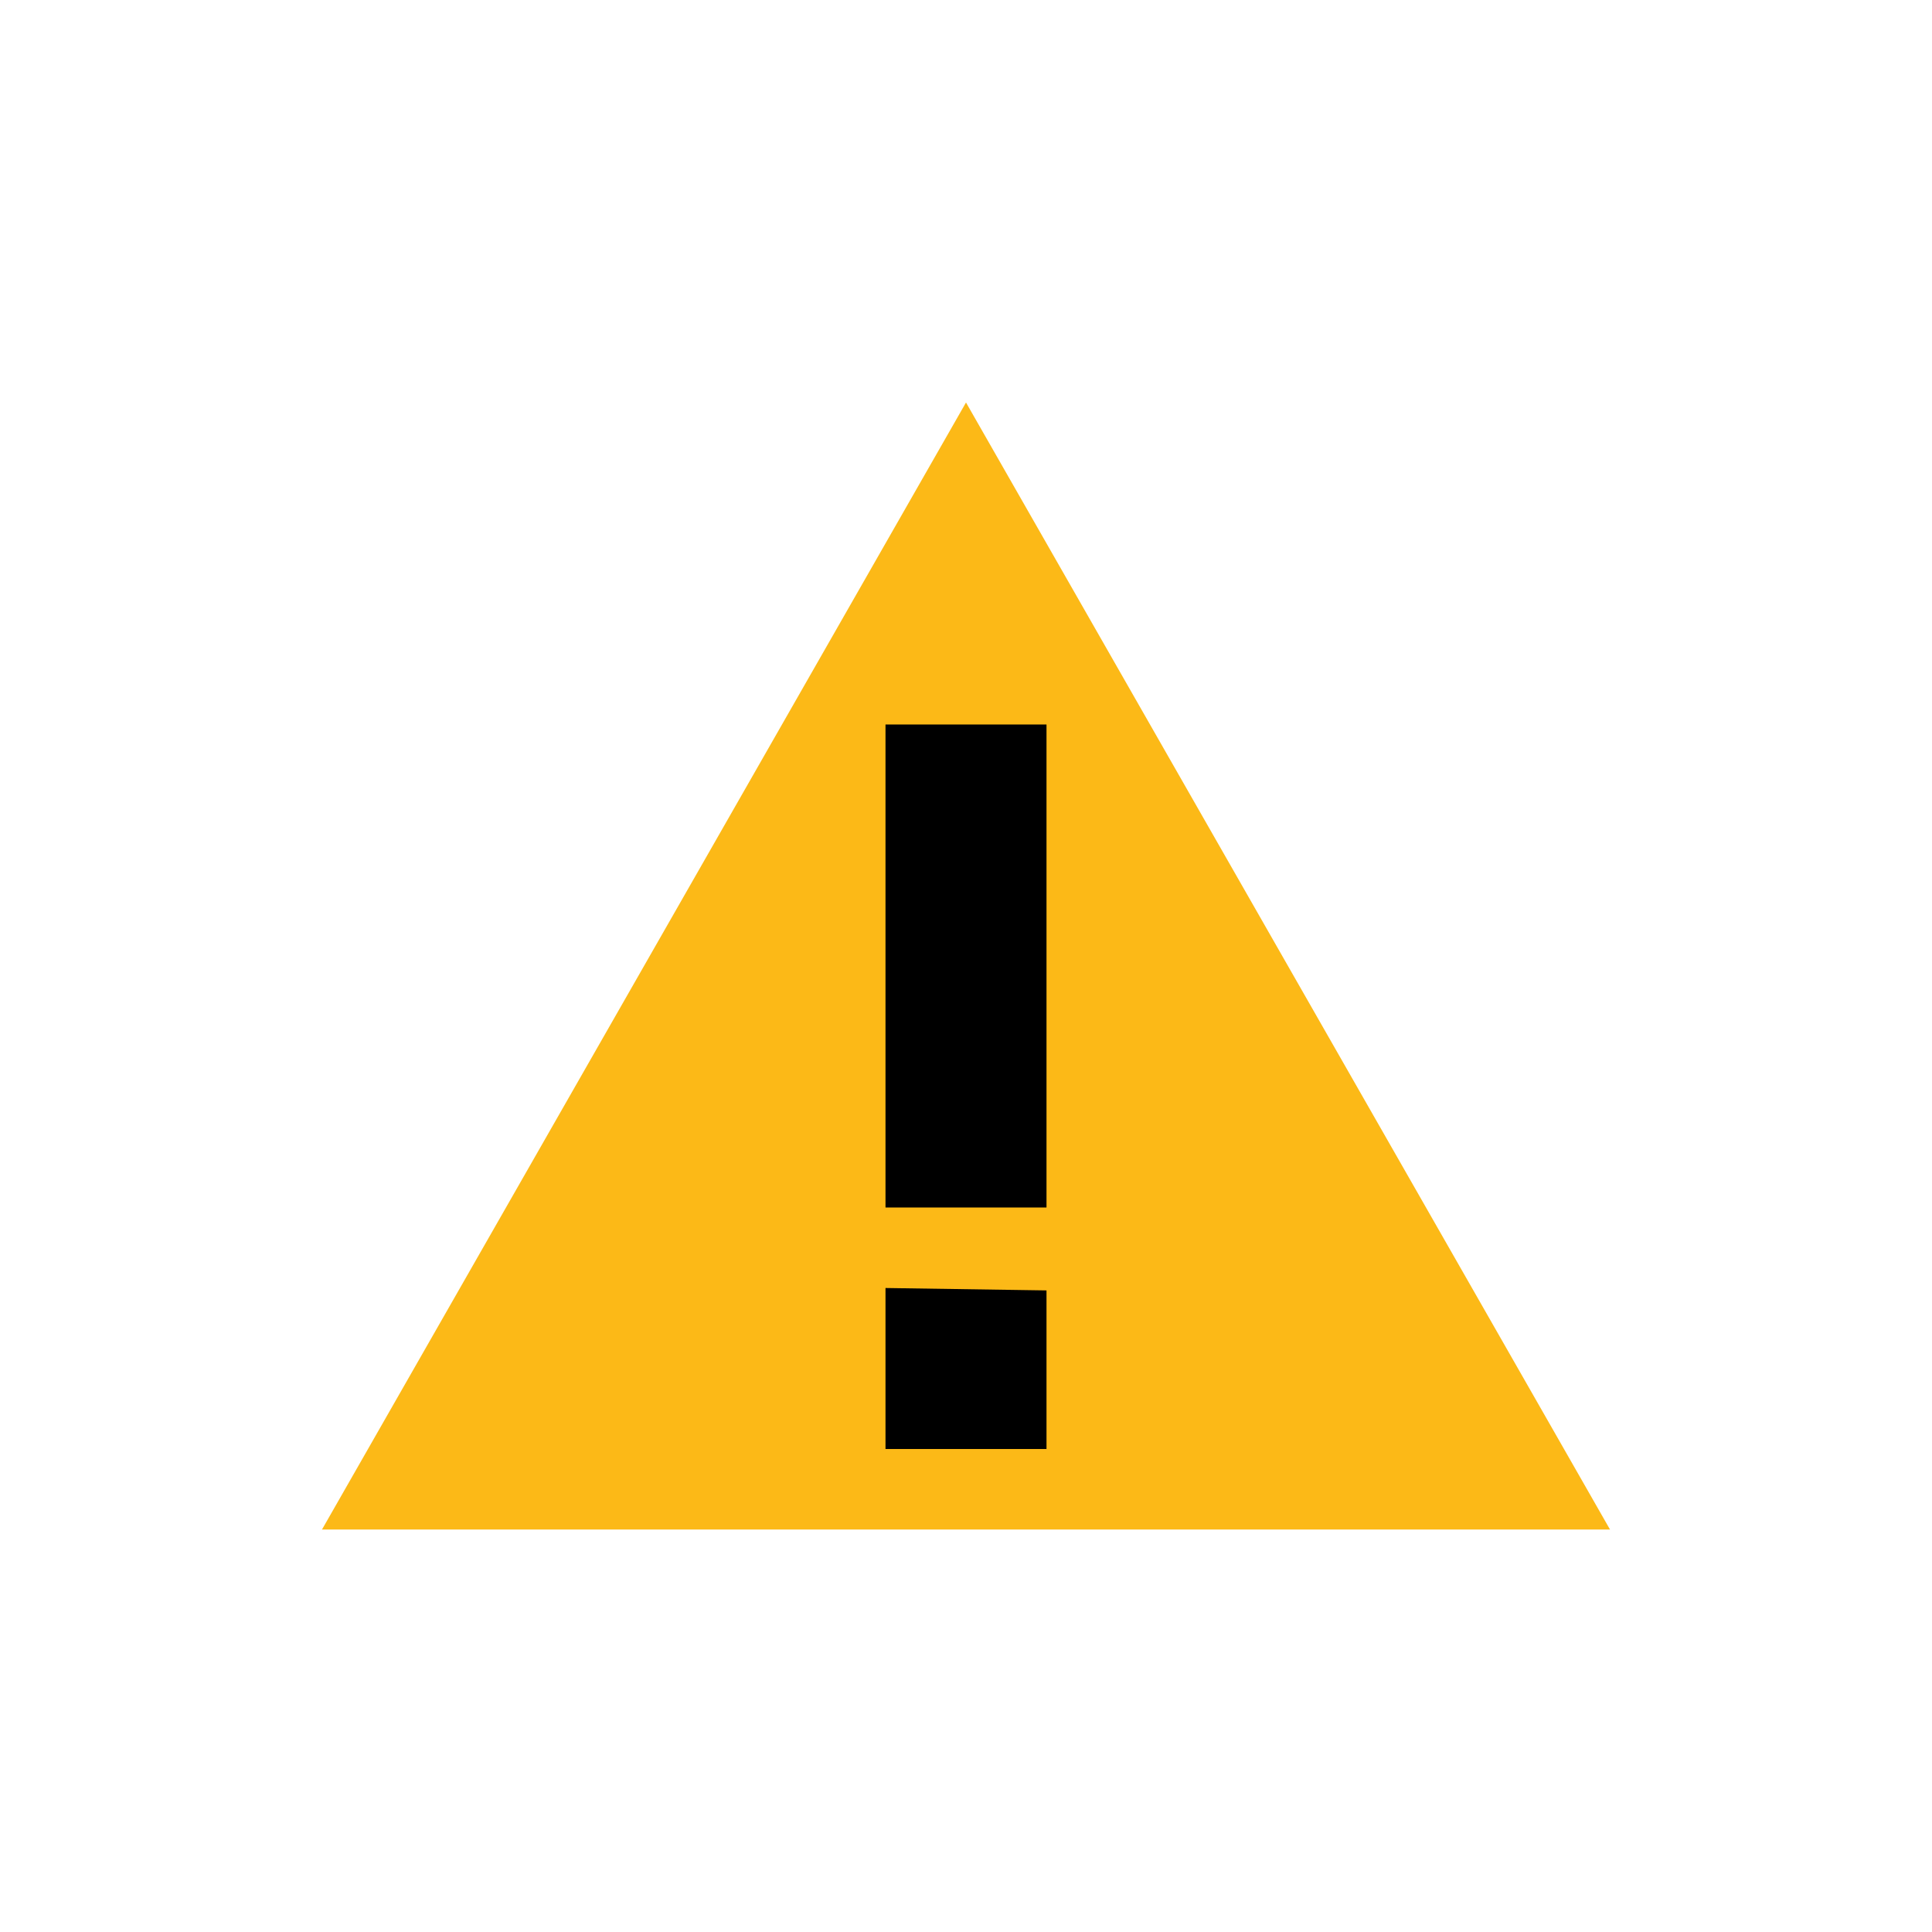 <svg id="1b045874-d416-49c7-87b3-3f97a81ac532" data-name="Calque 1" xmlns="http://www.w3.org/2000/svg" width="24" height="24" viewBox="0 0 24 24">
  <title>warning</title>
  <polygon points="12 5 4 19 20 19 12 5" style="fill: #fcb917"/>
  <polygon points="11 9 11 14 11 15 13 15 13 9 11 9"/>
  <polygon points="13 16.03 13 18 11 18 11 16 13 16.03"/>
</svg>
